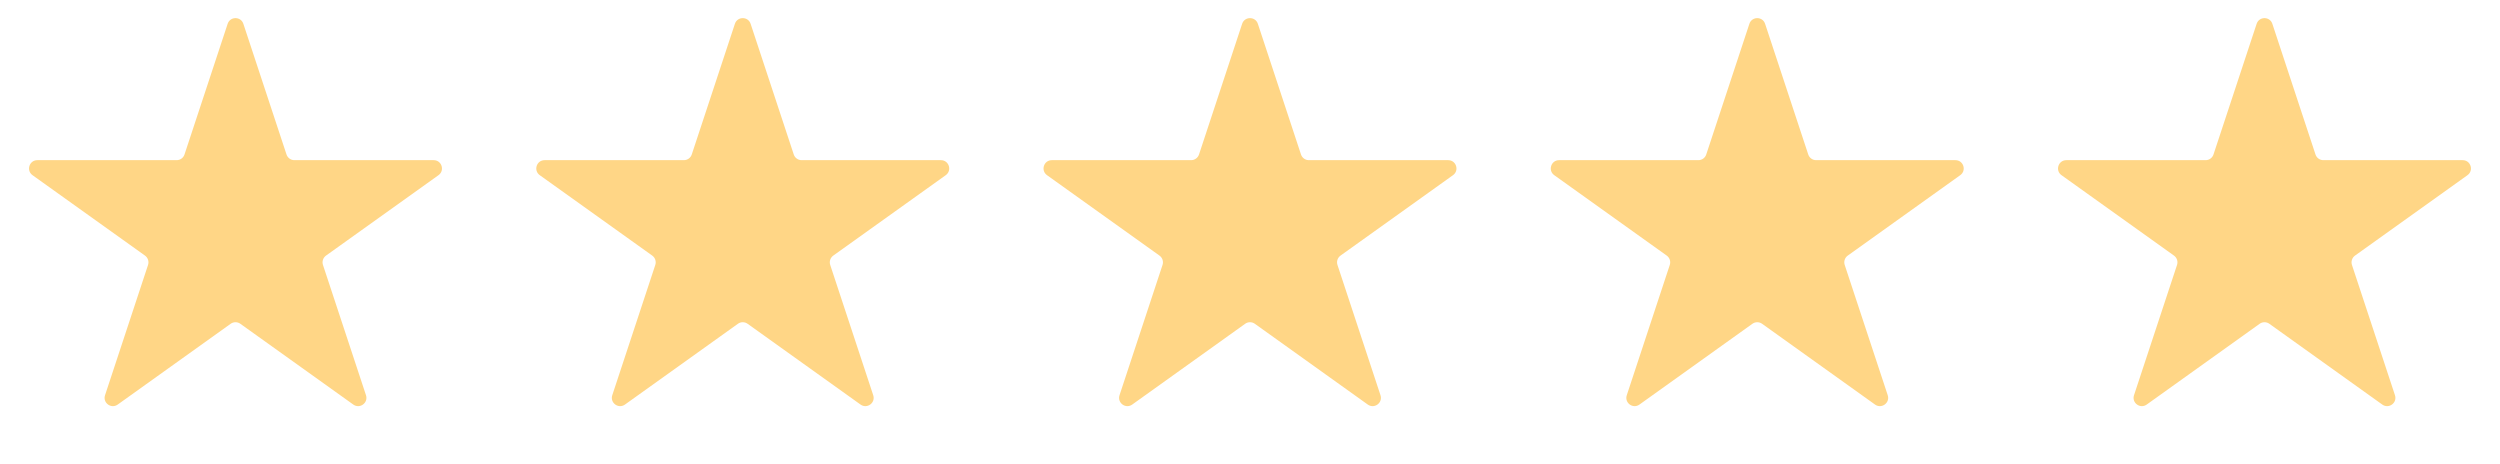 <svg width="151" height="28" viewBox="0 0 151 28" fill="none" xmlns="http://www.w3.org/2000/svg">
<path d="M13.75 1.438C13.901 0.981 14.548 0.981 14.699 1.438L17.305 9.331C17.373 9.535 17.564 9.674 17.78 9.674H26.194C26.68 9.674 26.881 10.298 26.485 10.581L19.691 15.438C19.513 15.566 19.439 15.794 19.507 16.002L22.106 23.872C22.257 24.331 21.733 24.717 21.34 24.436L14.515 19.555C14.341 19.431 14.108 19.431 13.934 19.555L7.109 24.436C6.716 24.717 6.192 24.331 6.344 23.872L8.942 16.002C9.01 15.794 8.936 15.566 8.758 15.438L1.964 10.581C1.569 10.298 1.769 9.674 2.255 9.674H10.669C10.885 9.674 11.077 9.535 11.144 9.331L13.75 1.438Z" fill="#FFD686"/>
<path d="M44.388 1.438C44.539 0.981 45.186 0.981 45.337 1.438L47.943 9.331C48.01 9.535 48.202 9.674 48.417 9.674H56.832C57.318 9.674 57.518 10.298 57.123 10.581L50.329 15.438C50.151 15.566 50.077 15.794 50.145 16.002L52.743 23.872C52.895 24.331 52.371 24.717 51.978 24.436L45.153 19.555C44.979 19.431 44.745 19.431 44.572 19.555L37.747 24.436C37.354 24.717 36.83 24.331 36.981 23.872L39.58 16.002C39.648 15.794 39.574 15.566 39.396 15.438L32.602 10.581C32.206 10.298 32.407 9.674 32.893 9.674H41.307C41.523 9.674 41.714 9.535 41.782 9.331L44.388 1.438Z" fill="#FFD686"/>
<path d="M75.025 1.438C75.176 0.981 75.824 0.981 75.975 1.438L78.58 9.331C78.648 9.535 78.839 9.674 79.055 9.674H87.47C87.956 9.674 88.156 10.298 87.76 10.581L80.967 15.438C80.789 15.566 80.714 15.794 80.783 16.002L83.381 23.872C83.533 24.331 83.009 24.717 82.615 24.436L75.791 19.555C75.617 19.431 75.383 19.431 75.209 19.555L68.385 24.436C67.991 24.717 67.468 24.331 67.619 23.872L70.217 16.002C70.286 15.794 70.211 15.566 70.033 15.438L63.24 10.581C62.844 10.298 63.044 9.674 63.53 9.674H71.945C72.161 9.674 72.352 9.535 72.42 9.331L75.025 1.438Z" fill="#FFD686"/>
<path d="M105.663 1.438C105.814 0.981 106.461 0.981 106.612 1.438L109.218 9.331C109.286 9.535 109.477 9.674 109.693 9.674H118.107C118.594 9.674 118.794 10.298 118.398 10.581L111.604 15.438C111.426 15.566 111.352 15.794 111.42 16.002L114.019 23.872C114.17 24.331 113.646 24.717 113.253 24.436L106.428 19.555C106.255 19.431 106.021 19.431 105.847 19.555L99.022 24.436C98.629 24.717 98.105 24.331 98.257 23.872L100.855 16.002C100.924 15.794 100.849 15.566 100.671 15.438L93.877 10.581C93.482 10.298 93.682 9.674 94.168 9.674H102.583C102.798 9.674 102.99 9.535 103.057 9.331L105.663 1.438Z" fill="#FFD686"/>
<path d="M136.301 1.438C136.452 0.981 137.099 0.981 137.25 1.438L139.856 9.331C139.923 9.535 140.115 9.674 140.33 9.674H148.745C149.231 9.674 149.431 10.298 149.036 10.581L142.242 15.438C142.064 15.566 141.99 15.794 142.058 16.002L144.656 23.872C144.808 24.331 144.284 24.717 143.891 24.436L137.066 19.555C136.892 19.431 136.658 19.431 136.485 19.555L129.66 24.436C129.267 24.717 128.743 24.331 128.894 23.872L131.493 16.002C131.561 15.794 131.487 15.566 131.309 15.438L124.515 10.581C124.119 10.298 124.319 9.674 124.806 9.674H133.22C133.436 9.674 133.627 9.535 133.695 9.331L136.301 1.438Z" fill="#FFD686"/>
</svg>
